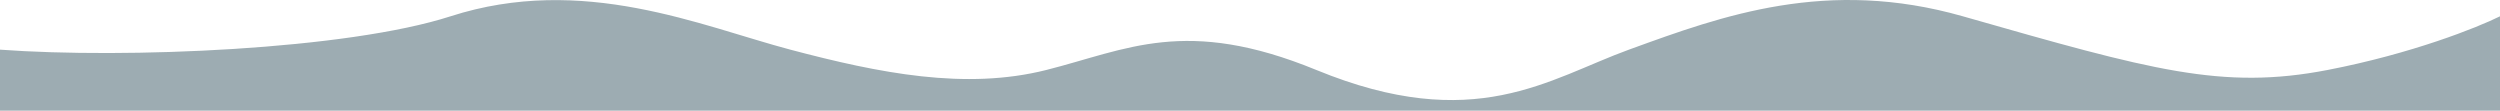 <svg width="1920" height="85" viewBox="0 0 1920 85" fill="none" xmlns="http://www.w3.org/2000/svg">
<path opacity="0.4" d="M346 12.522C266.5 38.139 96.667 45.221 0 38.139V85H1920V12.522C1902.83 21.061 1852.3 41.263 1787.5 53.759C1706.65 69.35 1652.22 53.818 1508.32 12.755L1507.5 12.522C1403.3 -17.21 1322.74 12.068 1252.62 37.551L1251 38.139C1189.33 60.549 1132.46 103.599 1011 53.759C910.5 12.522 865.5 38.139 803.5 53.759C741.5 69.379 675.5 56.259 607 38.139C538.5 20.02 447.682 -20.243 346 12.522Z" fill="#0C3140"/>
</svg>
